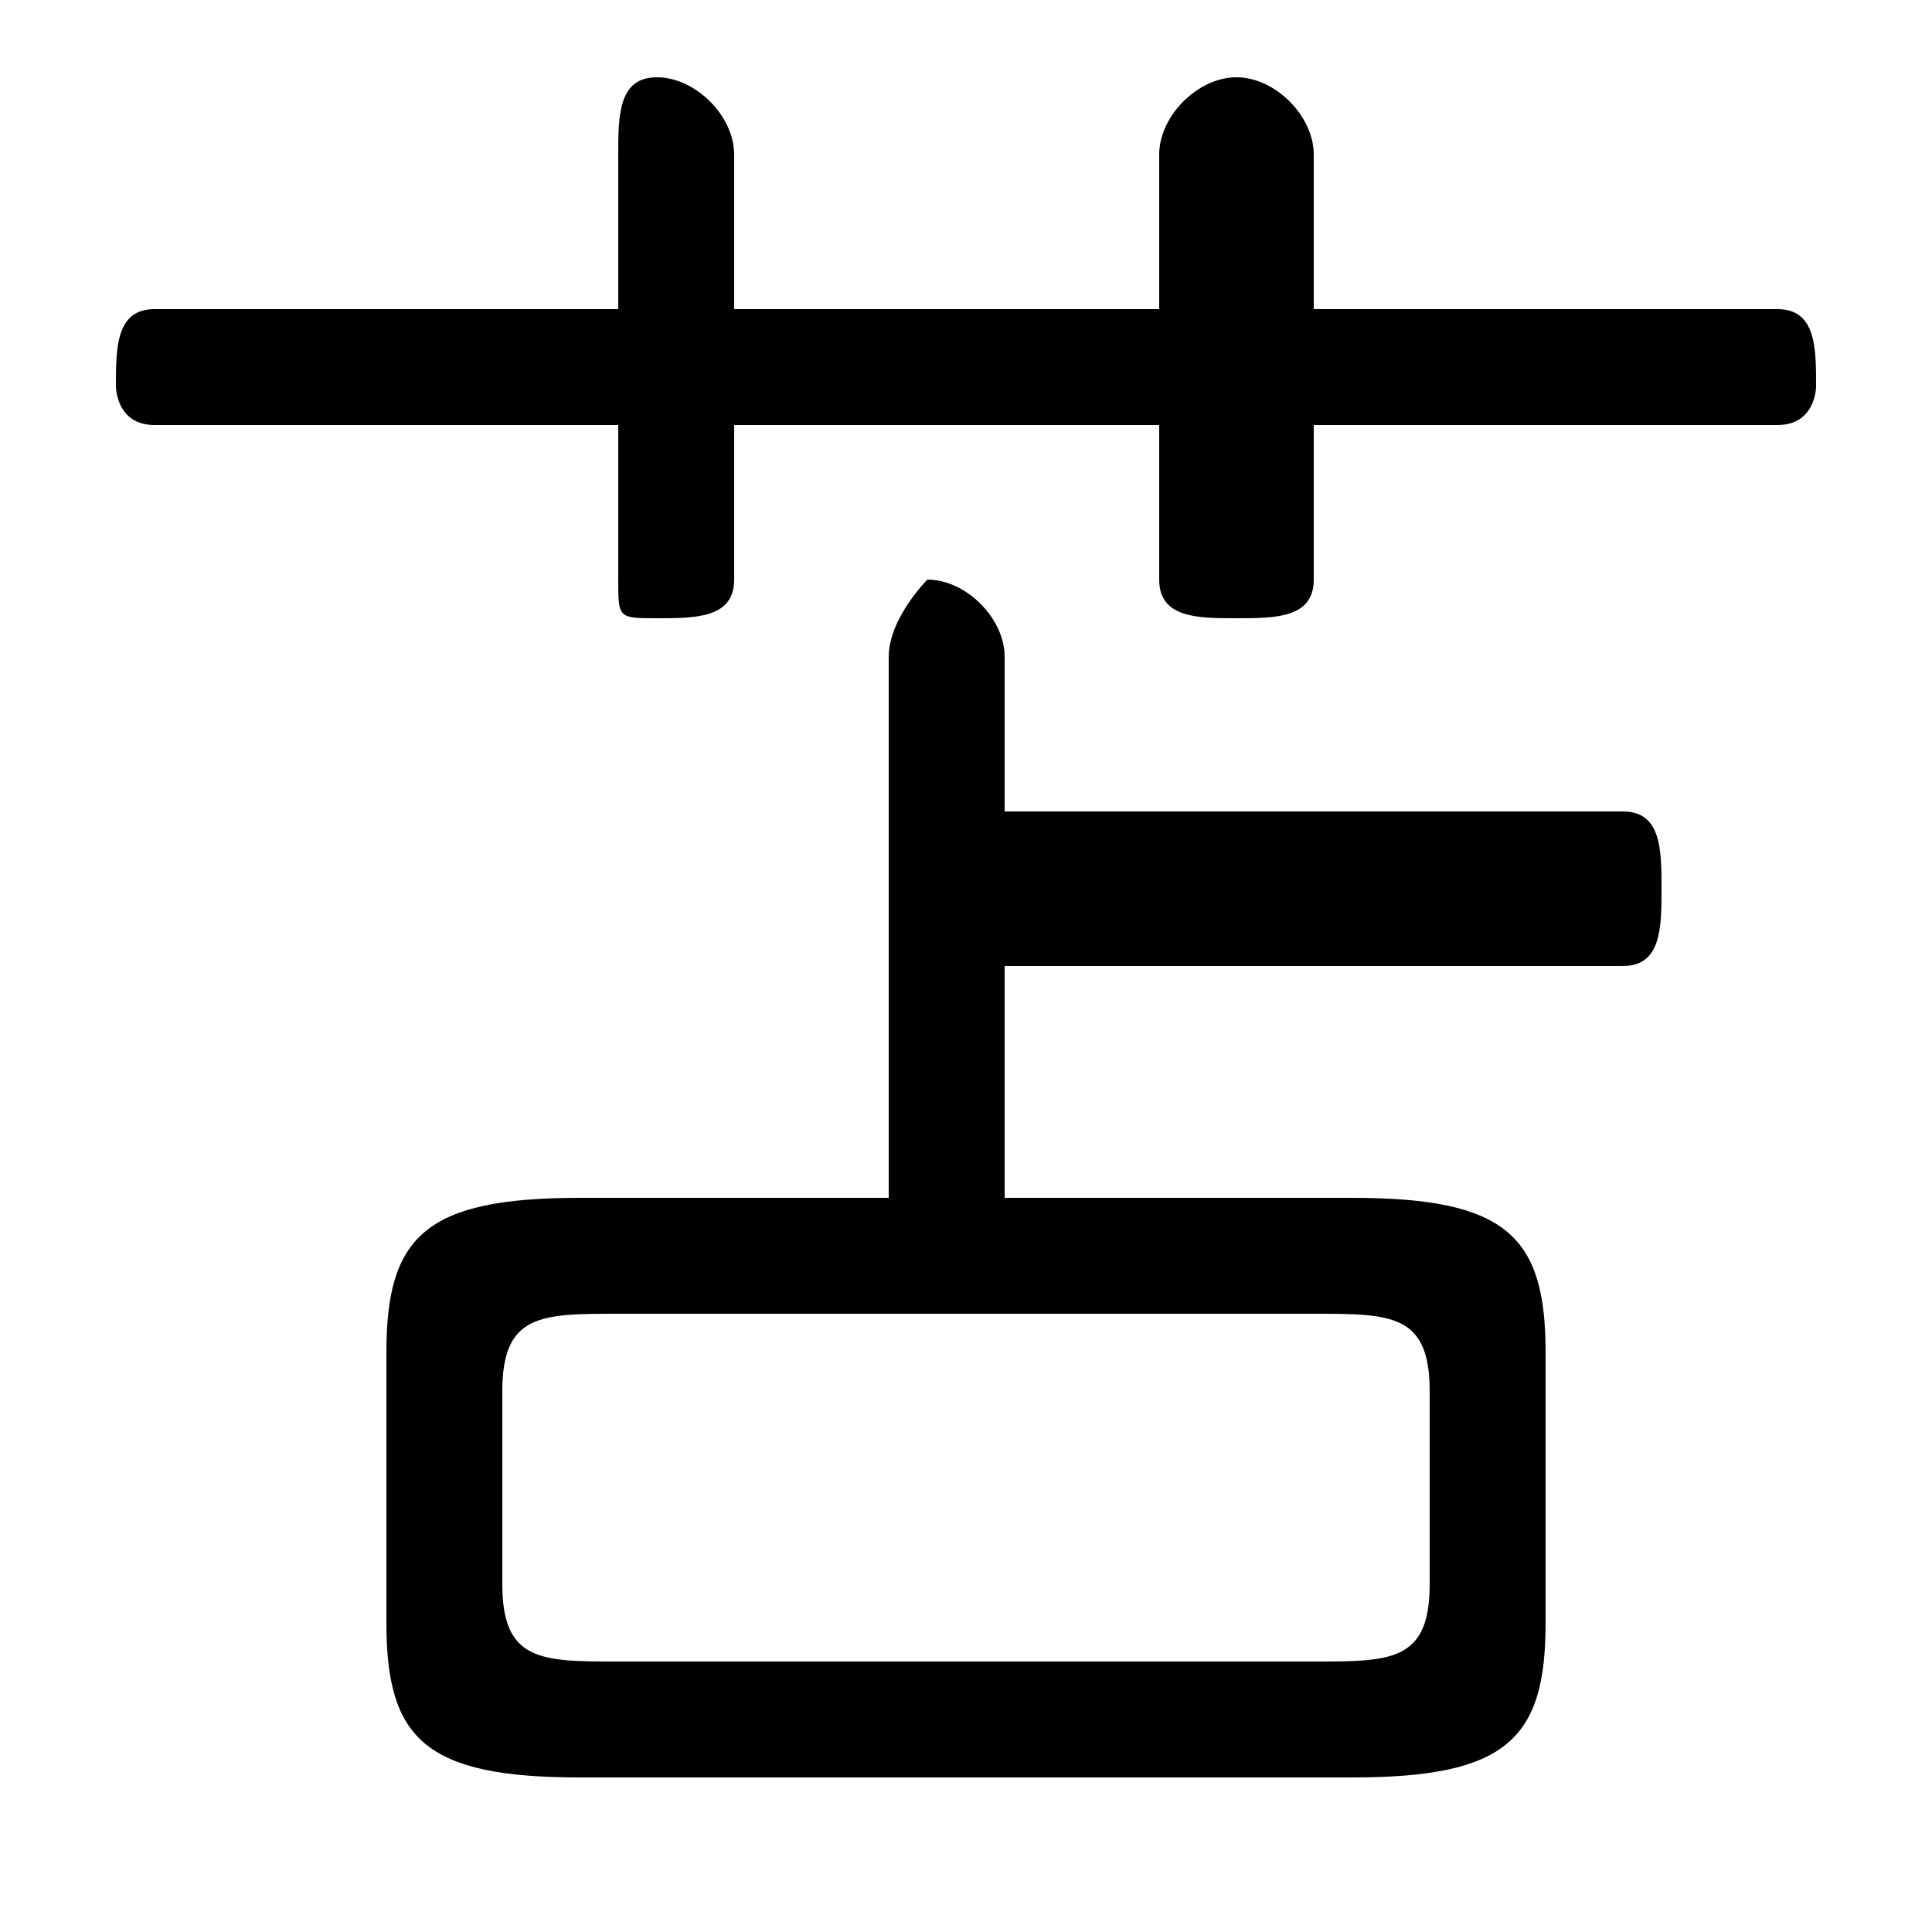 <svg xmlns="http://www.w3.org/2000/svg" viewBox="0 -44.0 50.0 50.0">
    <rect x="0" y="-44.0" width="50.0" height="50.0" fill="#808080" stroke="none"/>
    <g transform="scale(1, -1)">
        <!-- ボディの枠 -->
        <rect x="0" y="-6.0" width="50.0" height="50.0"
            stroke="white" fill="white"/>
        <!-- グリフ座標系の原点 -->
        <circle cx="0" cy="0" r="5" fill="white"/>
        <!-- グリフのアウトライン -->
        <g style="fill:black;stroke:#000000;stroke-width:0;stroke-linecap:round;stroke-linejoin:round;">
        <path d="M 23.0 13.0 L 15.0 13.0 C 11.0 13.0 10.0 12.0 10.0 9.0 L 10.0 2.0 C 10.0 -1.0 11.0 -2.0 15.0 -2.0 L 35.0 -2.0 C 39.0 -2.0 40.0 -1.0 40.0 2.0 L 40.0 9.0 C 40.0 12.0 39.0 13.0 35.0 13.0 L 26.0 13.0 L 26.0 19.0 L 42.0 19.0 C 43.0 19.0 43.0 20.0 43.0 21.0 C 43.0 22.0 43.0 23.0 42.0 23.0 L 26.0 23.0 L 26.0 27.0 C 26.0 28.0 25.0 29.0 24.0 29.0 C 24.0 29.0 23.0 28.0 23.0 27.0 Z M 16.0 1.0 C 14.0 1.0 13.0 1.0 13.0 3.0 L 13.0 8.0 C 13.0 10.0 14.0 10.0 16.0 10.0 L 34.0 10.0 C 36.0 10.0 37.0 10.0 37.0 8.0 L 37.0 3.0 C 37.0 1.0 36.0 1.0 34.0 1.0 Z M 30.0 36.0 L 19.0 36.0 L 19.0 40.0 C 19.0 41.0 18.0 42.0 17.0 42.0 C 16.0 42.0 16.0 41.0 16.0 40.0 L 16.0 36.0 L 4.0 36.0 C 3.0 36.0 3.0 35.0 3.0 34.0 C 3.0 34.0 3.0 33.0 4.0 33.0 L 16.0 33.0 L 16.0 29.0 C 16.0 28.0 16.0 28.0 17.0 28.0 C 18.0 28.0 19.0 28.0 19.0 29.0 L 19.0 33.0 L 30.0 33.0 L 30.0 29.0 C 30.0 28.0 31.0 28.0 32.0 28.0 C 33.0 28.0 34.0 28.0 34.0 29.0 L 34.0 33.0 L 46.0 33.0 C 47.0 33.0 47.0 34.0 47.0 34.0 C 47.0 35.0 47.0 36.0 46.0 36.0 L 34.0 36.0 L 34.0 40.0 C 34.0 41.0 33.0 42.0 32.0 42.0 C 31.0 42.0 30.0 41.0 30.0 40.0 Z"/>
    </g>
    </g>
</svg>
